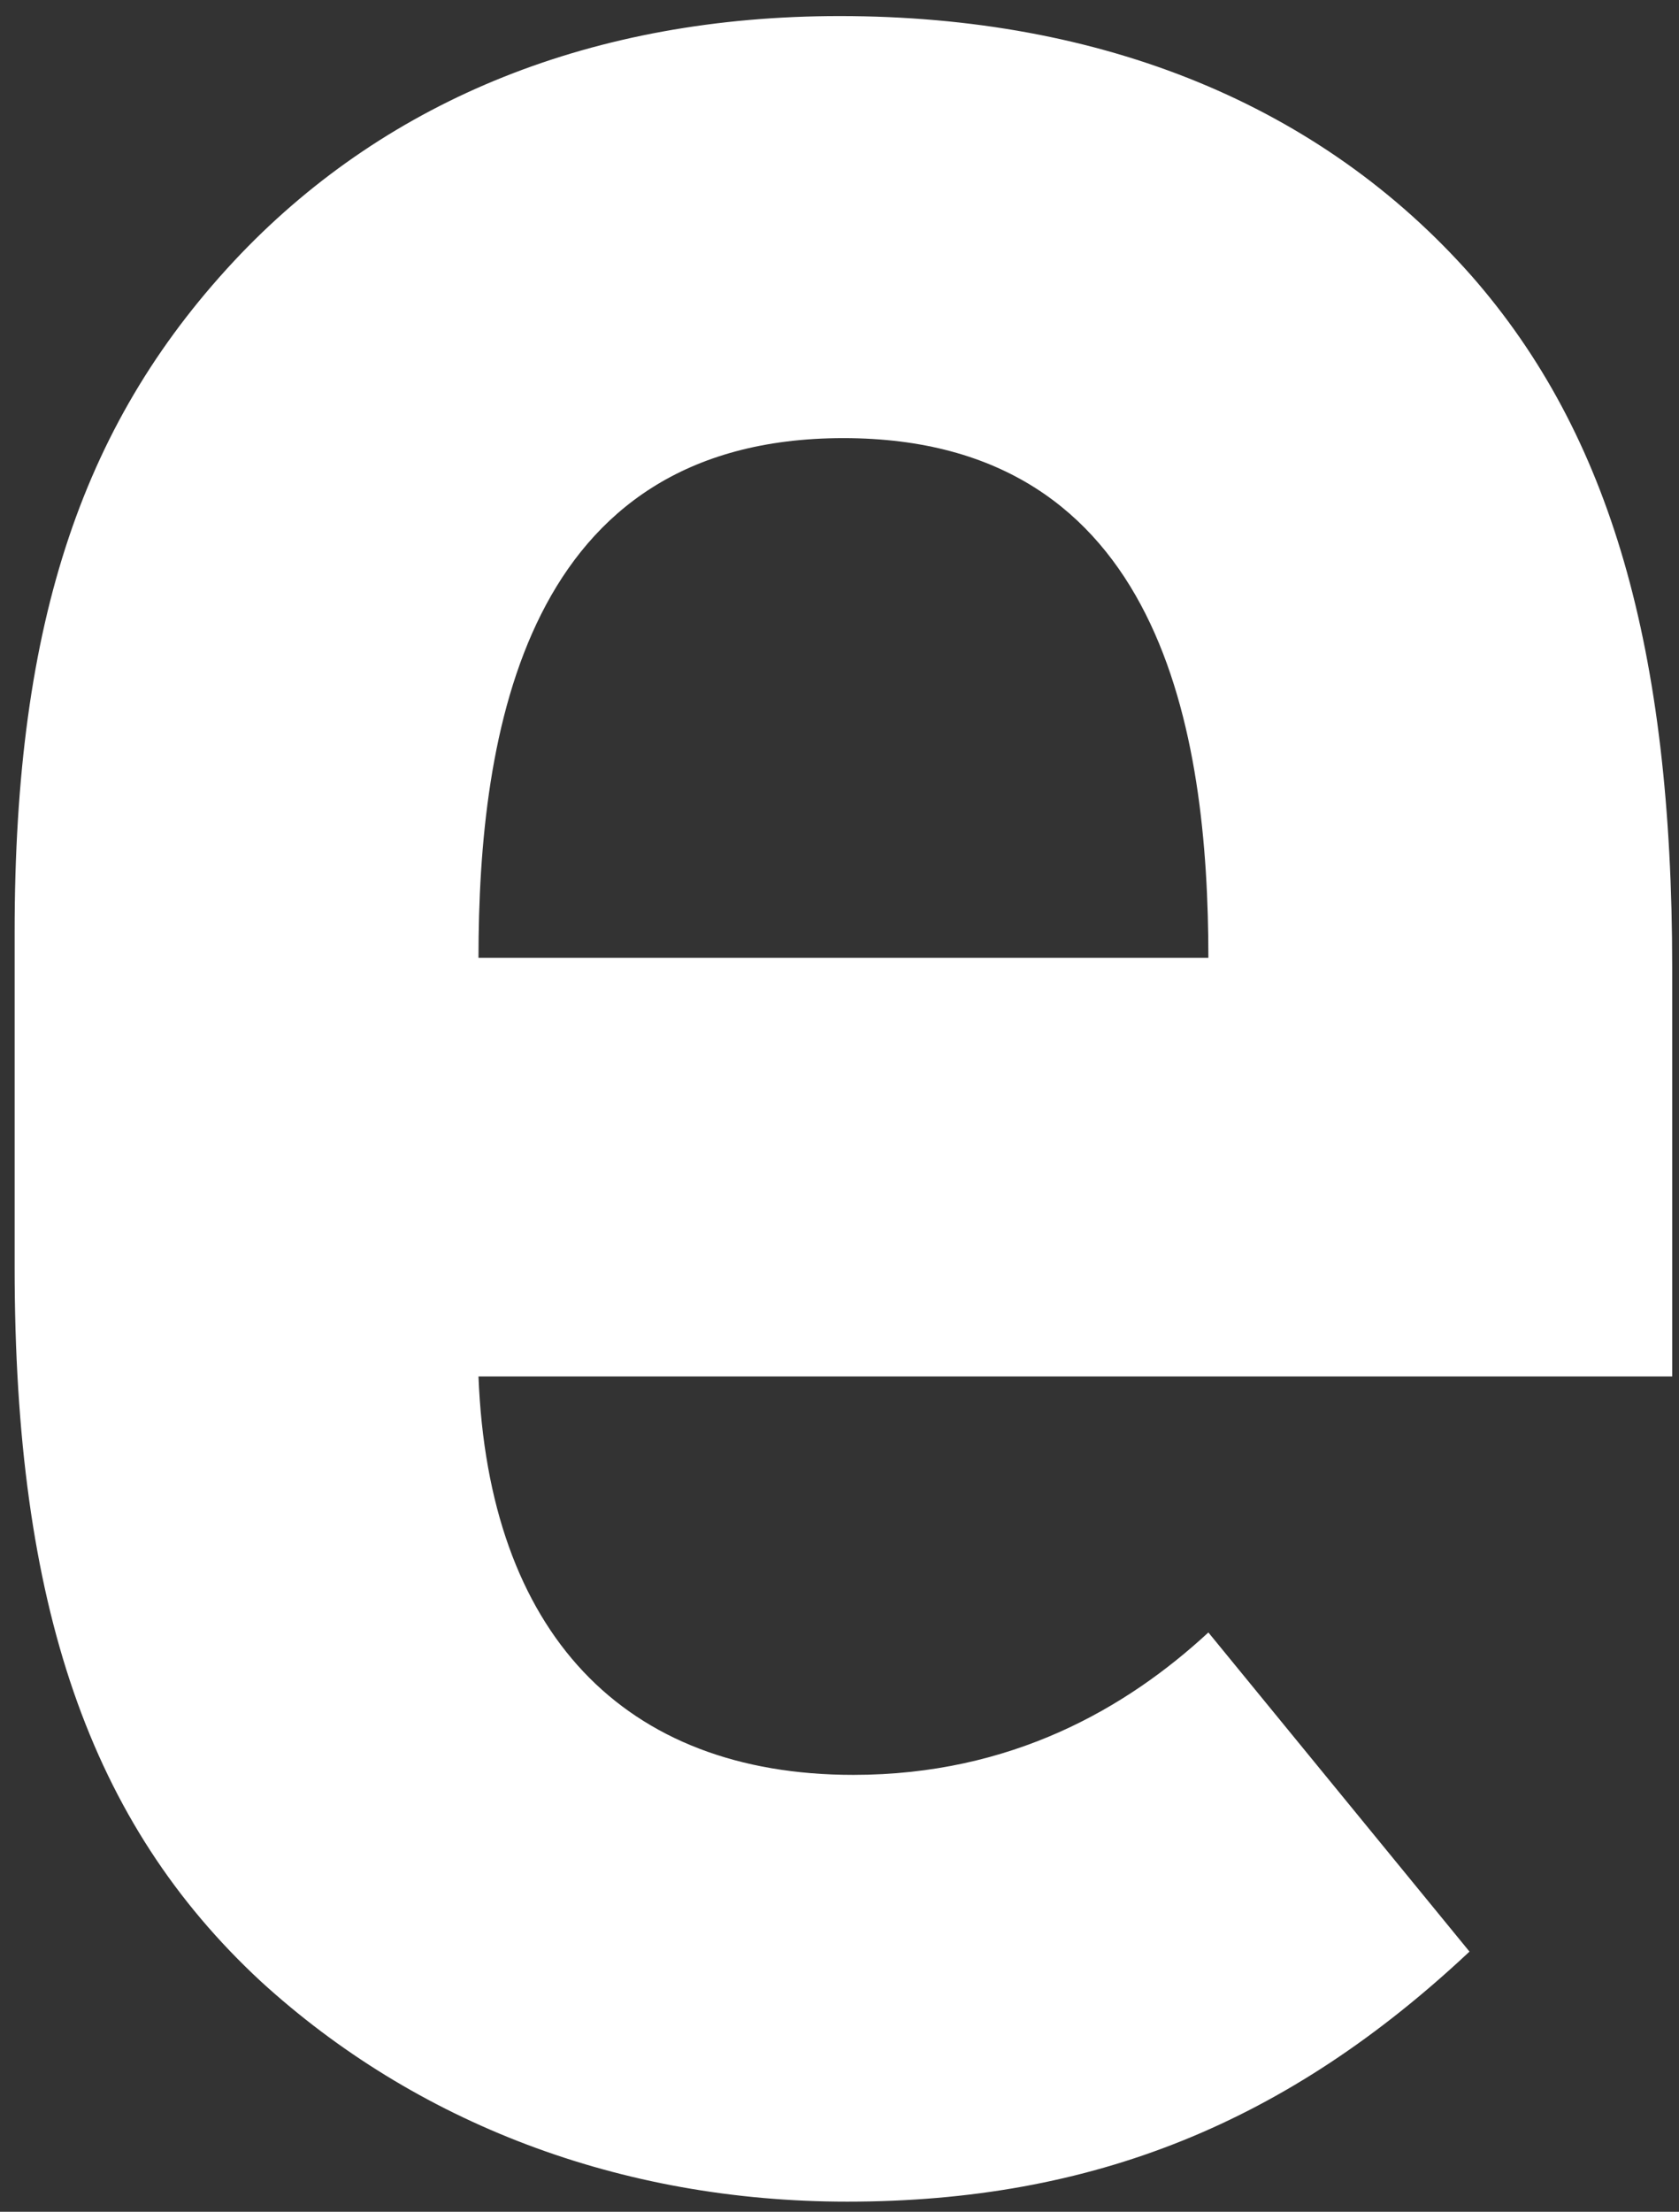 <svg width="60" height="79" viewBox="0 0 60 79" fill="none" xmlns="http://www.w3.org/2000/svg">
<rect x="0" y="0" width="60" height="79" fill="#333333" stroke="none"/>
<path d="M43.182 58.308C40.261 61.007 36.151 63.395 30.495 63.395C22.274 63.395 17.454 58.308 17.099 49.163H59.757V34.568C59.757 23.16 57.547 15.516 52.593 9.861C47.204 3.761 39.418 0.574 30.007 0.574C21.209 0.574 13.92 3.539 8.611 9.062C3 14.939 0.523 22.103 0.523 33.29V45.266C0.523 57.376 3.222 65.117 9.322 70.772C14.844 75.815 22.141 78.638 30.274 78.638C39.072 78.638 46.014 75.806 52.513 69.707L43.182 58.308ZM17.099 34.213C17.099 26.214 18.732 15.649 30.14 15.649C41.549 15.649 43.182 26.214 43.182 34.213H17.099Z" fill="white"/>
</svg>
